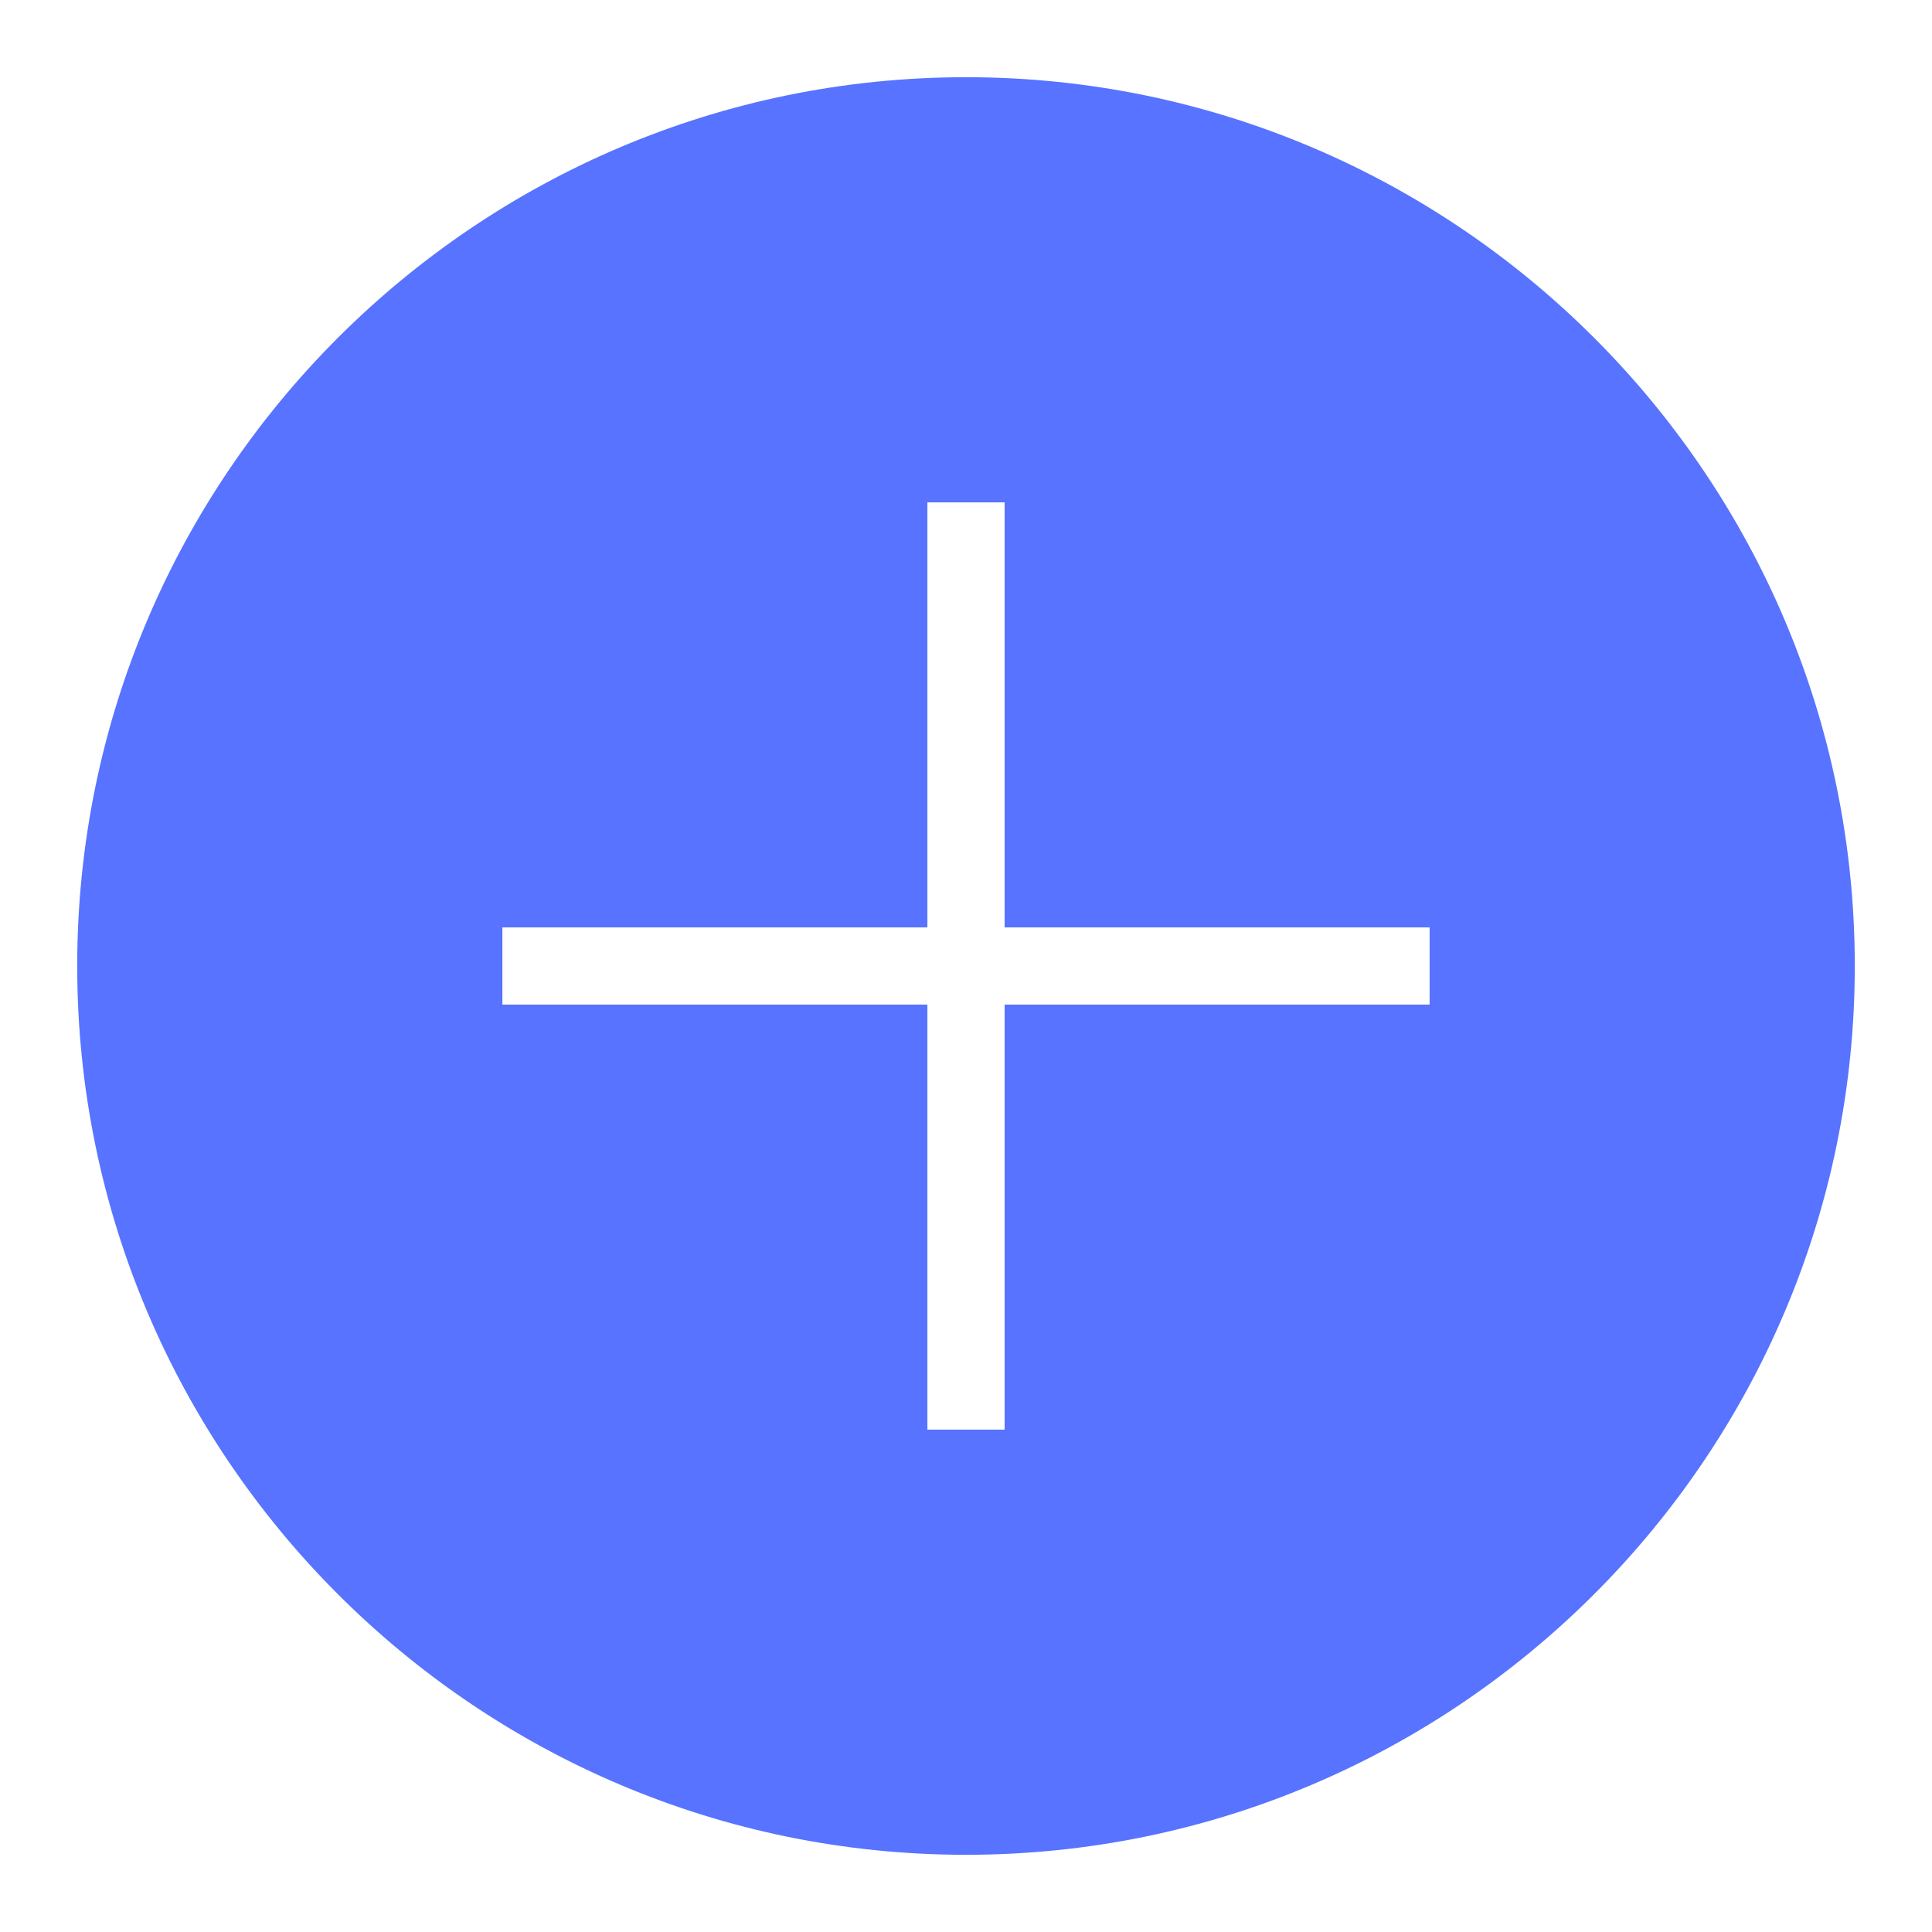 <?xml version="1.0" encoding="UTF-8"?>
<svg xmlns="http://www.w3.org/2000/svg" xmlns:xlink="http://www.w3.org/1999/xlink" width="60pt" height="60pt" viewBox="0 0 60 60" version="1.1">
<g id="surface1394328">
<path style=" stroke:none;fill-rule:nonzero;fill:rgb(34.118%,45.098%,100%);fill-opacity:1;" d="M 30 2.398 C 14.781 2.398 2.398 14.781 2.398 30 C 2.398 45.219 14.781 57.602 30 57.602 C 45.219 57.602 57.602 45.219 57.602 30 C 57.602 14.781 45.219 2.398 30 2.398 Z M 44.398 31.199 L 31.199 31.199 L 31.199 44.398 L 28.801 44.398 L 28.801 31.199 L 15.602 31.199 L 15.602 28.801 L 28.801 28.801 L 28.801 15.602 L 31.199 15.602 L 31.199 28.801 L 44.398 28.801 Z M 44.398 31.199 "/>
</g>
</svg>
